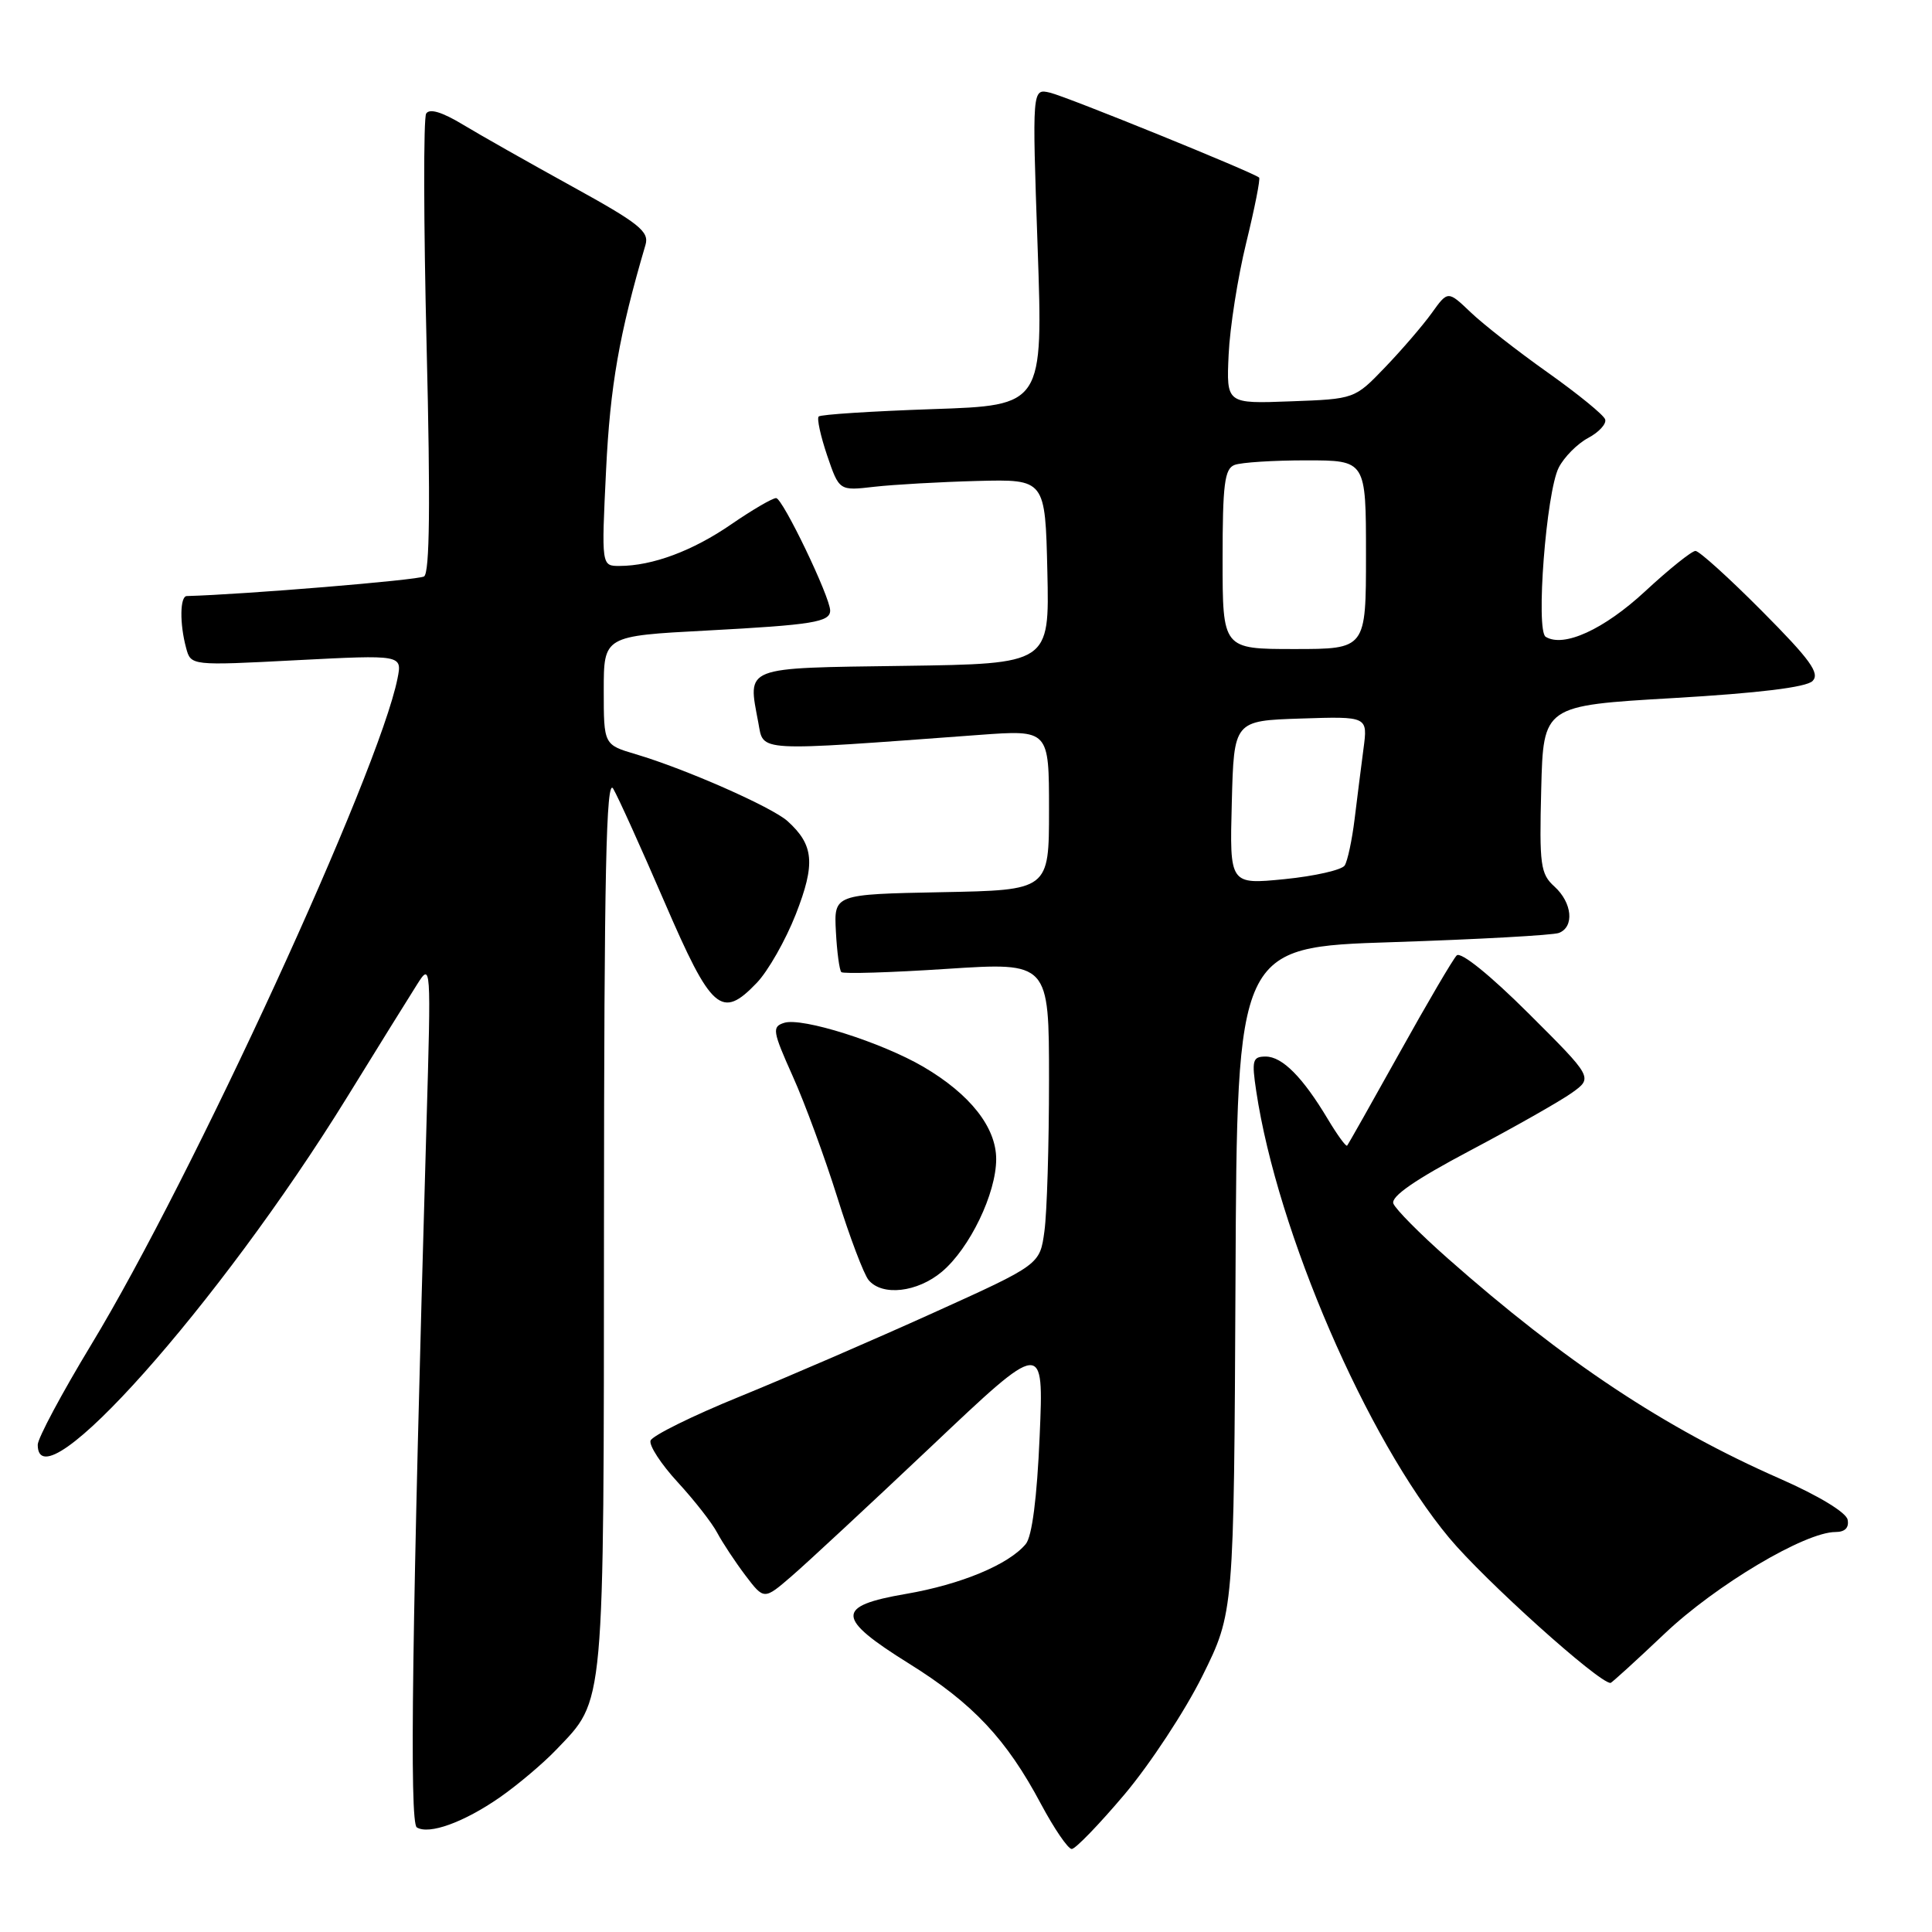<?xml version="1.0" encoding="UTF-8" standalone="no"?>
<!DOCTYPE svg PUBLIC "-//W3C//DTD SVG 1.1//EN" "http://www.w3.org/Graphics/SVG/1.1/DTD/svg11.dtd" >
<svg xmlns="http://www.w3.org/2000/svg" xmlns:xlink="http://www.w3.org/1999/xlink" version="1.1" viewBox="0 0 256 256">
 <g >
 <path fill="currentColor"
d=" M 149.02 237.75 C 152.38 233.76 157.02 226.71 159.32 222.08 C 163.50 213.65 163.50 213.65 163.71 169.58 C 163.91 125.50 163.91 125.50 184.51 124.84 C 195.84 124.47 205.76 123.92 206.56 123.62 C 208.64 122.82 208.33 119.61 205.97 117.47 C 204.12 115.80 203.96 114.62 204.22 104.57 C 204.50 93.50 204.50 93.50 221.70 92.50 C 233.03 91.84 239.34 91.07 240.17 90.24 C 241.18 89.22 239.88 87.42 233.49 80.99 C 229.12 76.59 225.15 73.00 224.66 73.00 C 224.17 73.00 221.16 75.41 217.98 78.36 C 212.53 83.41 207.19 85.85 204.81 84.38 C 203.47 83.55 204.88 65.22 206.54 61.96 C 207.25 60.57 209.00 58.80 210.44 58.03 C 211.87 57.27 212.89 56.16 212.69 55.57 C 212.50 54.98 209.08 52.20 205.11 49.38 C 201.14 46.57 196.53 42.97 194.87 41.38 C 191.85 38.50 191.85 38.50 189.70 41.50 C 188.51 43.15 185.73 46.38 183.52 48.68 C 179.50 52.87 179.50 52.87 171.00 53.18 C 162.50 53.50 162.50 53.50 162.80 47.00 C 162.96 43.42 164.01 36.75 165.13 32.17 C 166.25 27.59 167.02 23.70 166.84 23.53 C 166.09 22.85 141.33 12.79 139.13 12.28 C 136.76 11.72 136.76 11.72 137.49 32.72 C 138.22 53.72 138.22 53.72 123.59 54.21 C 115.54 54.49 108.74 54.92 108.48 55.19 C 108.22 55.45 108.73 57.77 109.60 60.35 C 111.20 65.04 111.20 65.04 115.85 64.50 C 118.41 64.21 124.55 63.86 129.50 63.73 C 138.50 63.50 138.50 63.50 138.78 75.73 C 139.06 87.96 139.06 87.96 119.79 88.23 C 98.30 88.53 99.07 88.23 100.48 95.75 C 101.22 99.67 99.76 99.59 129.75 97.38 C 139.00 96.70 139.00 96.70 139.00 107.32 C 139.00 117.95 139.00 117.95 124.75 118.22 C 110.50 118.50 110.50 118.50 110.76 123.43 C 110.90 126.14 111.23 128.56 111.48 128.81 C 111.73 129.06 118.02 128.87 125.47 128.38 C 139.00 127.50 139.00 127.50 139.00 143.11 C 139.00 151.70 138.73 160.71 138.39 163.15 C 137.79 167.57 137.79 167.57 123.64 173.97 C 115.86 177.49 104.35 182.47 98.05 185.04 C 91.75 187.60 86.42 190.24 86.20 190.89 C 85.99 191.54 87.60 194.01 89.79 196.39 C 91.98 198.77 94.35 201.79 95.04 203.11 C 95.74 204.42 97.42 206.96 98.77 208.75 C 101.24 212.00 101.24 212.00 104.87 208.87 C 106.87 207.15 115.21 199.40 123.41 191.65 C 138.31 177.54 138.31 177.54 137.76 190.29 C 137.41 198.48 136.75 203.60 135.92 204.59 C 133.67 207.31 127.32 209.95 120.05 211.20 C 110.67 212.81 110.74 214.38 120.46 220.44 C 128.92 225.71 133.36 230.44 137.94 239.05 C 139.69 242.32 141.52 245.00 142.01 245.00 C 142.50 245.00 145.65 241.74 149.02 237.75 Z  M 66.20 238.18 C 68.56 236.54 71.94 233.69 73.70 231.85 C 80.18 225.07 80.00 227.12 80.03 161.78 C 80.05 115.62 80.32 102.94 81.25 104.50 C 81.90 105.60 84.95 112.35 88.04 119.50 C 94.28 133.96 95.60 135.12 100.27 130.24 C 101.77 128.68 104.10 124.58 105.45 121.14 C 108.07 114.44 107.85 111.96 104.35 108.80 C 102.26 106.93 90.86 101.90 84.25 99.94 C 80.00 98.68 80.00 98.68 80.00 91.48 C 80.00 84.27 80.00 84.27 93.65 83.55 C 107.68 82.80 110.00 82.43 110.00 80.90 C 110.00 79.11 103.70 66.00 102.84 66.00 C 102.35 66.00 99.68 67.56 96.90 69.47 C 91.78 73.00 86.45 74.98 82.10 74.99 C 79.69 75.00 79.69 75.00 80.31 62.25 C 80.85 51.12 82.05 44.27 85.53 32.45 C 86.05 30.68 84.70 29.60 75.82 24.71 C 70.14 21.58 63.62 17.89 61.32 16.50 C 58.57 14.84 56.91 14.34 56.47 15.05 C 56.10 15.64 56.13 29.54 56.53 45.93 C 57.04 66.70 56.94 75.92 56.19 76.38 C 55.41 76.87 32.39 78.77 24.75 78.98 C 23.84 79.00 23.79 82.63 24.66 85.85 C 25.29 88.21 25.29 88.21 39.29 87.48 C 53.30 86.76 53.30 86.76 52.67 89.91 C 50.17 102.38 25.49 156.07 12.08 178.19 C 8.19 184.62 5.00 190.58 5.00 191.44 C 5.00 199.83 29.03 172.84 45.92 145.50 C 49.99 138.90 54.18 132.15 55.23 130.50 C 57.12 127.51 57.13 127.60 56.51 149.00 C 54.59 215.47 54.23 241.53 55.23 242.14 C 56.84 243.14 61.46 241.47 66.20 238.18 Z  M 220.59 216.45 C 227.37 210.02 239.18 203.00 243.21 203.00 C 244.47 203.00 245.03 202.43 244.82 201.37 C 244.63 200.40 240.94 198.17 235.82 195.92 C 220.56 189.21 207.34 180.44 191.83 166.74 C 188.16 163.50 184.92 160.23 184.63 159.48 C 184.27 158.55 187.51 156.31 194.77 152.47 C 200.63 149.37 206.70 145.93 208.26 144.82 C 211.09 142.80 211.09 142.80 202.50 134.24 C 197.43 129.19 193.55 126.06 193.02 126.60 C 192.53 127.09 189.12 132.90 185.45 139.50 C 181.77 146.10 178.65 151.64 178.50 151.80 C 178.35 151.97 177.20 150.39 175.95 148.30 C 172.62 142.73 169.91 140.00 167.71 140.00 C 165.97 140.00 165.84 140.48 166.46 144.60 C 169.26 163.25 181.10 190.65 192.02 203.77 C 196.71 209.40 211.83 223.00 213.40 223.00 C 213.55 223.00 216.79 220.05 220.59 216.45 Z  M 124.81 168.51 C 128.50 165.40 132.00 158.13 132.00 153.59 C 132.00 149.37 128.54 144.99 122.36 141.36 C 116.80 138.11 106.28 134.78 103.91 135.53 C 102.27 136.05 102.36 136.61 105.04 142.60 C 106.65 146.17 109.30 153.40 110.95 158.66 C 112.59 163.92 114.46 168.84 115.09 169.61 C 116.89 171.78 121.55 171.25 124.81 168.51 Z  M 163.22 106.35 C 163.50 95.50 163.50 95.50 172.37 95.21 C 181.24 94.92 181.24 94.92 180.67 99.21 C 180.36 101.57 179.83 105.77 179.49 108.55 C 179.15 111.32 178.56 114.08 178.18 114.68 C 177.81 115.27 174.22 116.09 170.22 116.49 C 162.93 117.21 162.93 117.21 163.22 106.35 Z  M 162.00 74.11 C 162.00 64.18 162.26 62.11 163.58 61.61 C 164.45 61.27 168.73 61.00 173.08 61.00 C 181.00 61.00 181.00 61.00 181.00 73.50 C 181.00 86.00 181.00 86.00 171.50 86.00 C 162.00 86.00 162.00 86.00 162.00 74.11 Z "/>
</g>
</svg>